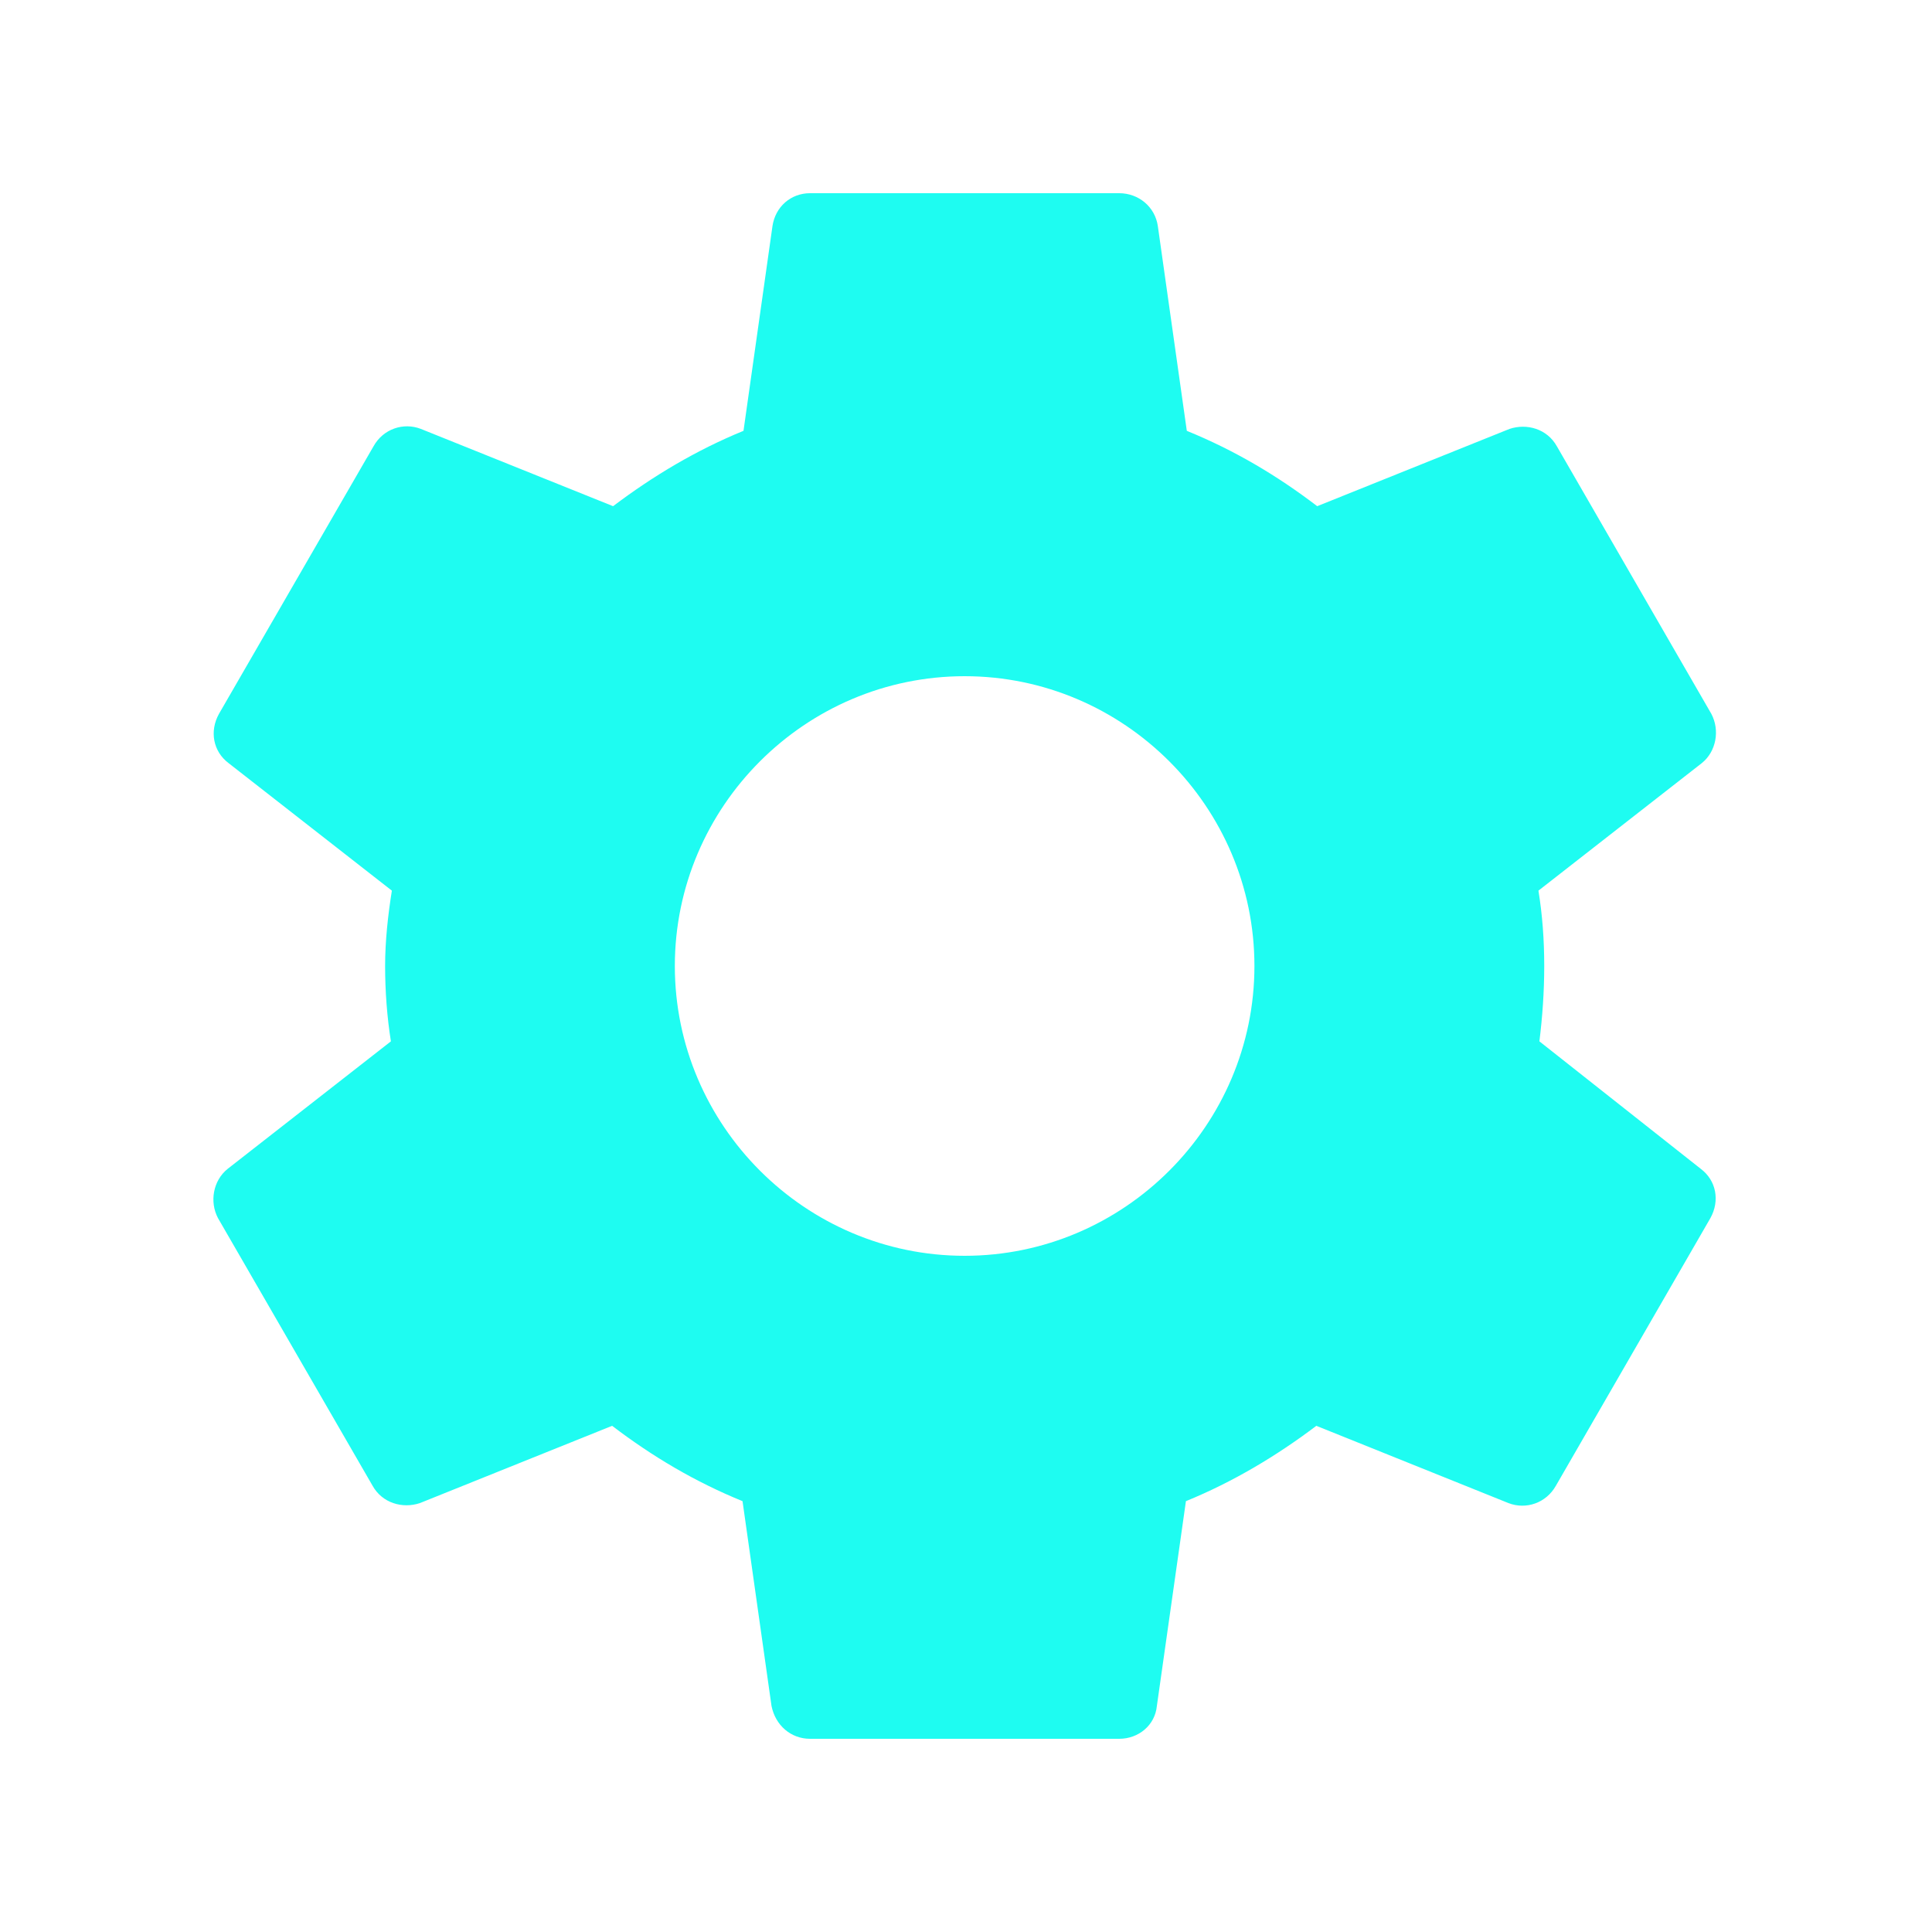 <svg width="24" height="24" viewBox="0 0 24 24" fill="none" xmlns="http://www.w3.org/2000/svg">
<path fill-rule="evenodd" clip-rule="evenodd" d="M19.123 12.936C19.16 12.636 19.183 12.324 19.183 12C19.183 11.676 19.16 11.364 19.111 11.064L21.14 9.48C21.32 9.336 21.367 9.072 21.259 8.868L19.34 5.544C19.22 5.328 18.968 5.256 18.752 5.328L16.363 6.288C15.86 5.904 15.332 5.592 14.743 5.352L14.383 2.808C14.348 2.568 14.143 2.4 13.903 2.4H10.063C9.824 2.4 9.632 2.568 9.596 2.808L9.236 5.352C8.648 5.592 8.108 5.916 7.616 6.288L5.228 5.328C5.011 5.244 4.76 5.328 4.64 5.544L2.72 8.868C2.6 9.084 2.648 9.336 2.84 9.48L4.868 11.064C4.82 11.364 4.784 11.688 4.784 12C4.784 12.312 4.808 12.636 4.856 12.936L2.828 14.52C2.648 14.664 2.6 14.928 2.708 15.132L4.628 18.456C4.748 18.672 5 18.744 5.216 18.672L7.604 17.712C8.108 18.096 8.636 18.408 9.224 18.648L9.584 21.192C9.632 21.432 9.824 21.6 10.063 21.6H13.903C14.143 21.6 14.348 21.432 14.371 21.192L14.732 18.648C15.319 18.408 15.86 18.084 16.352 17.712L18.739 18.672C18.956 18.756 19.207 18.672 19.328 18.456L21.247 15.132C21.367 14.916 21.32 14.664 21.128 14.52L19.123 12.936V12.936ZM11.983 15.6C10.003 15.6 8.383 13.98 8.383 12C8.383 10.02 10.003 8.4 11.983 8.4C13.963 8.4 15.583 10.02 15.583 12C15.583 13.98 13.963 15.6 11.983 15.6Z" fill="#1EFCF1"/>
</svg>
